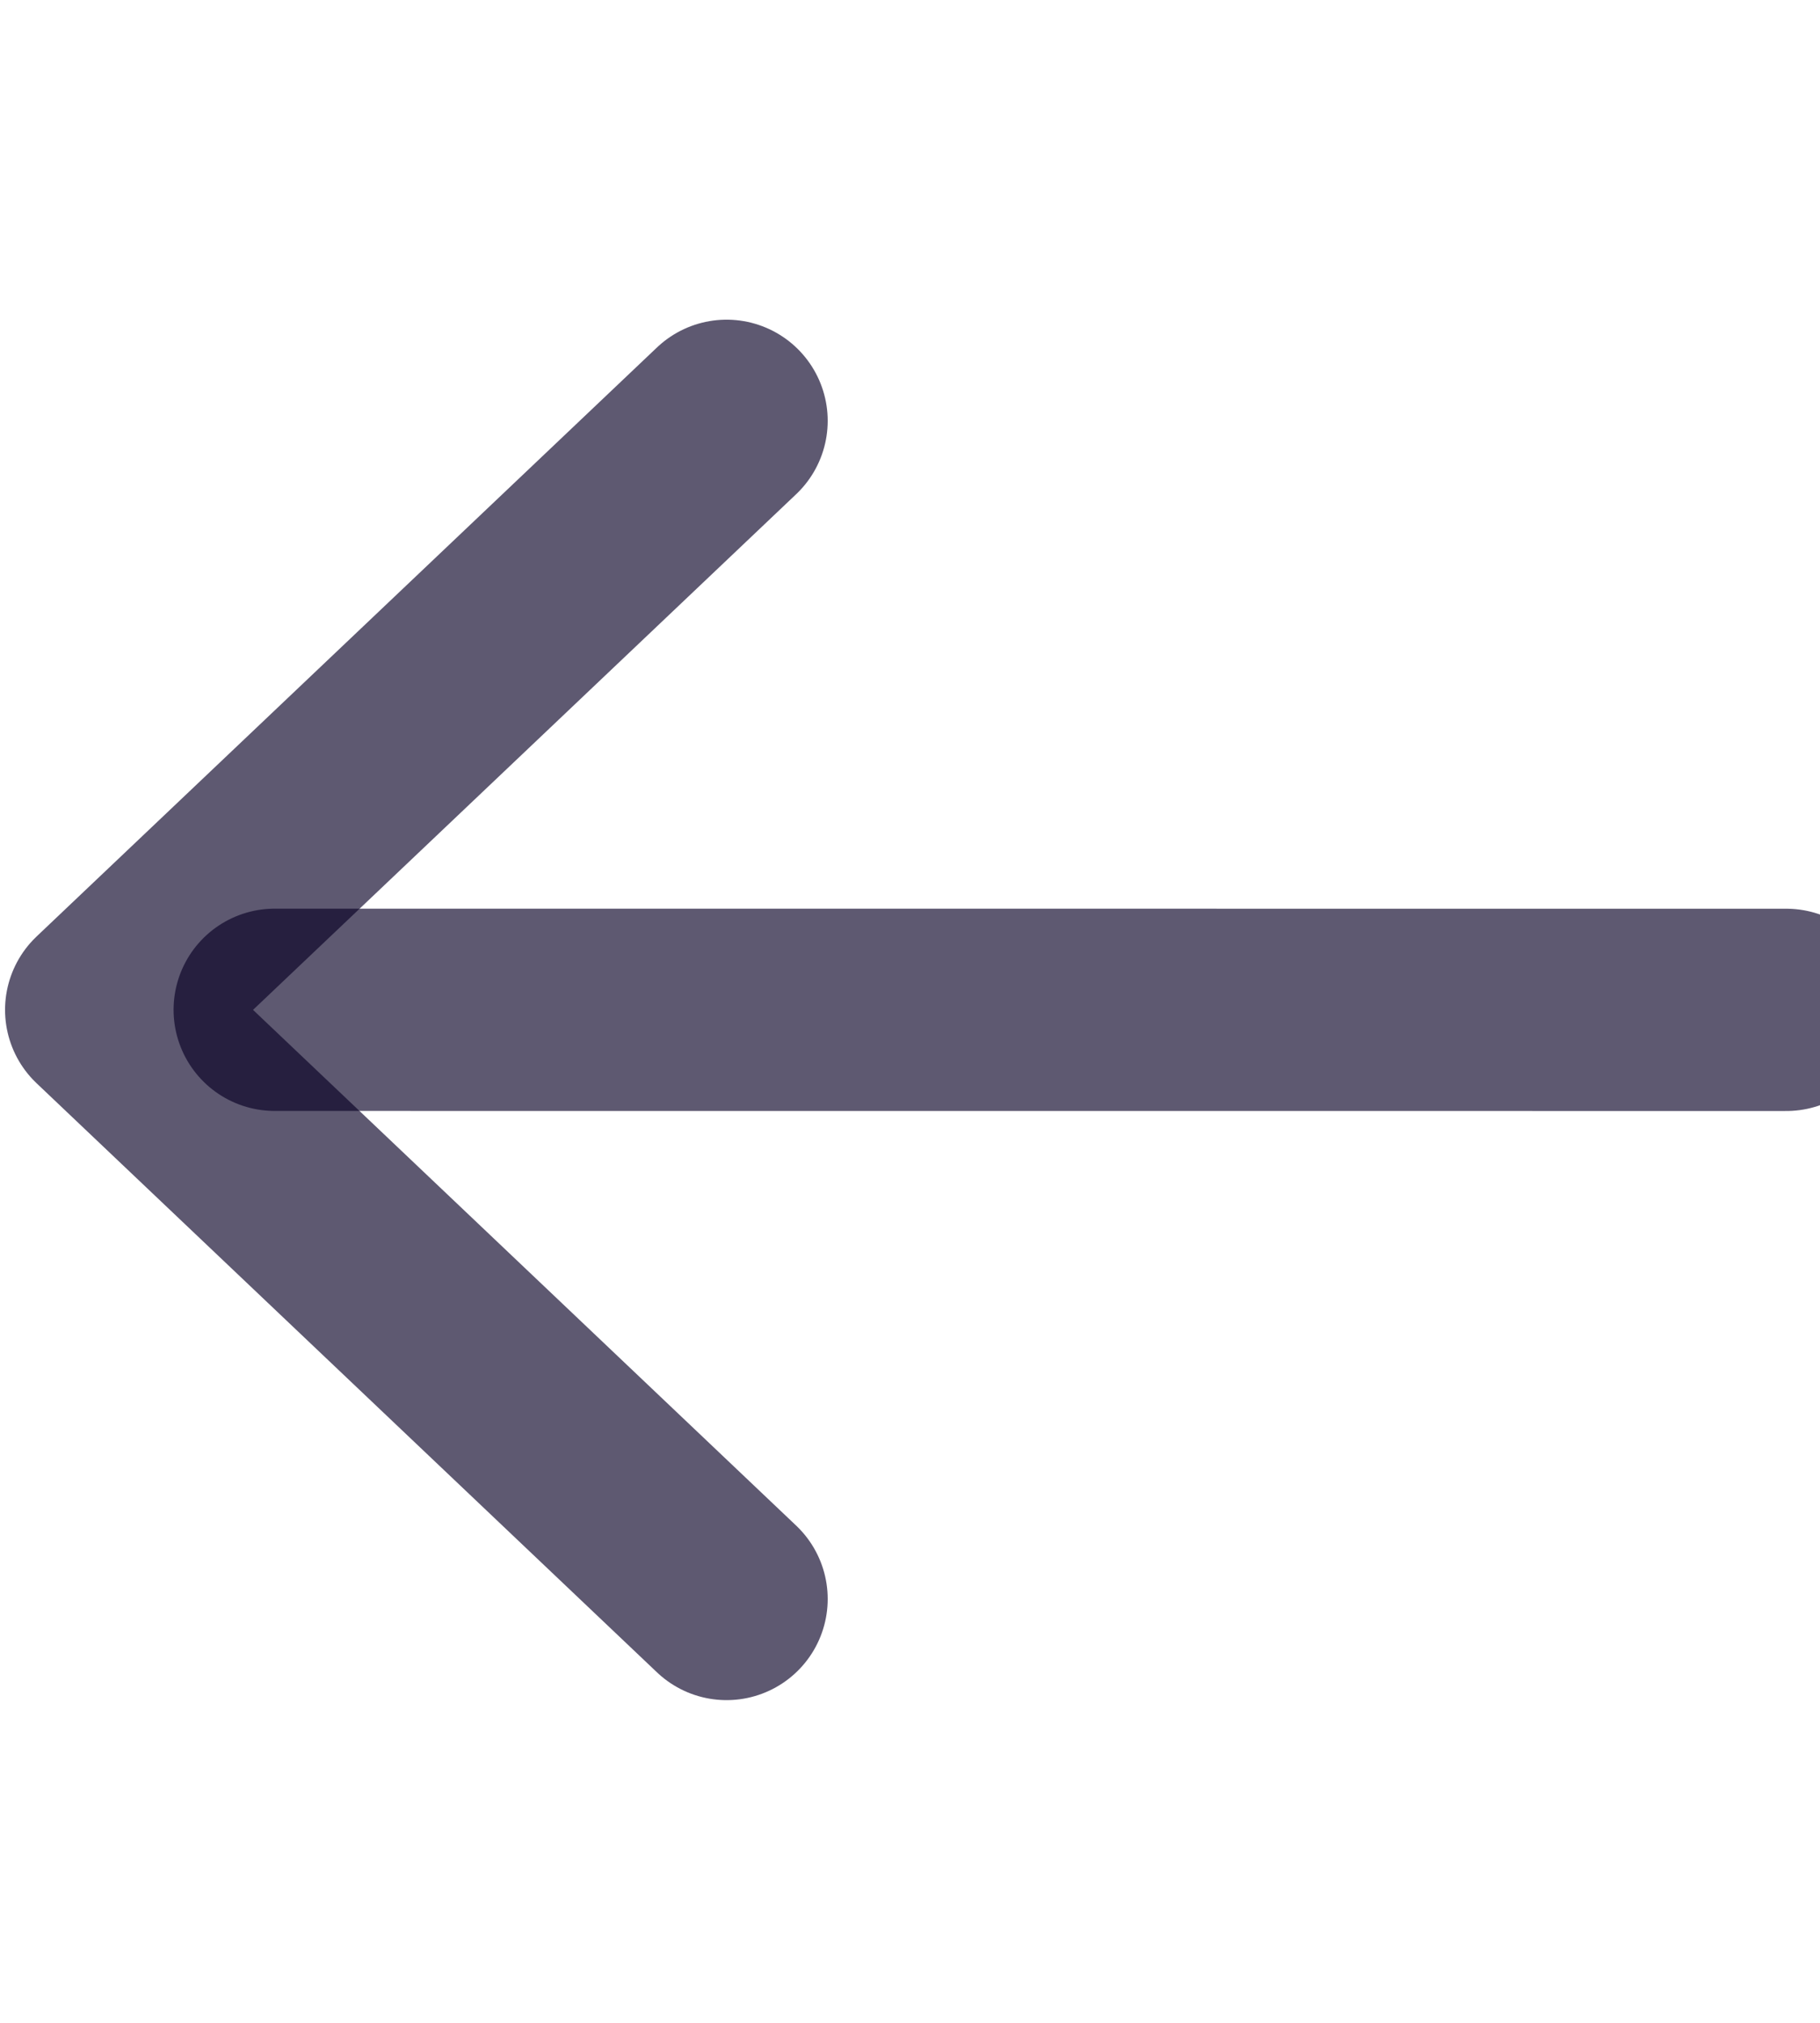 <svg width="27" height="30" viewBox="0 0 27 30" fill="none" xmlns="http://www.w3.org/2000/svg">
<g clip-path="url(#clip0_3145_3370)">
<path d="M26.5 14.977L4.075 14.976" stroke="#080026" stroke-opacity="0.65" stroke-width="3" stroke-linecap="round" stroke-linejoin="round"/>
<path d="M10.779 23.714L1.575 14.977L10.779 6.241" stroke="#080026" stroke-opacity="0.65" stroke-width="3" stroke-linecap="round" stroke-linejoin="round"/>
</g>
<defs>
<clipPath id="clip0_3145_3370">
<rect width="27" height="30" fill="white" transform="matrix(-1 0 0 -1 27 30)"/>
</clipPath>
</defs>
</svg>
